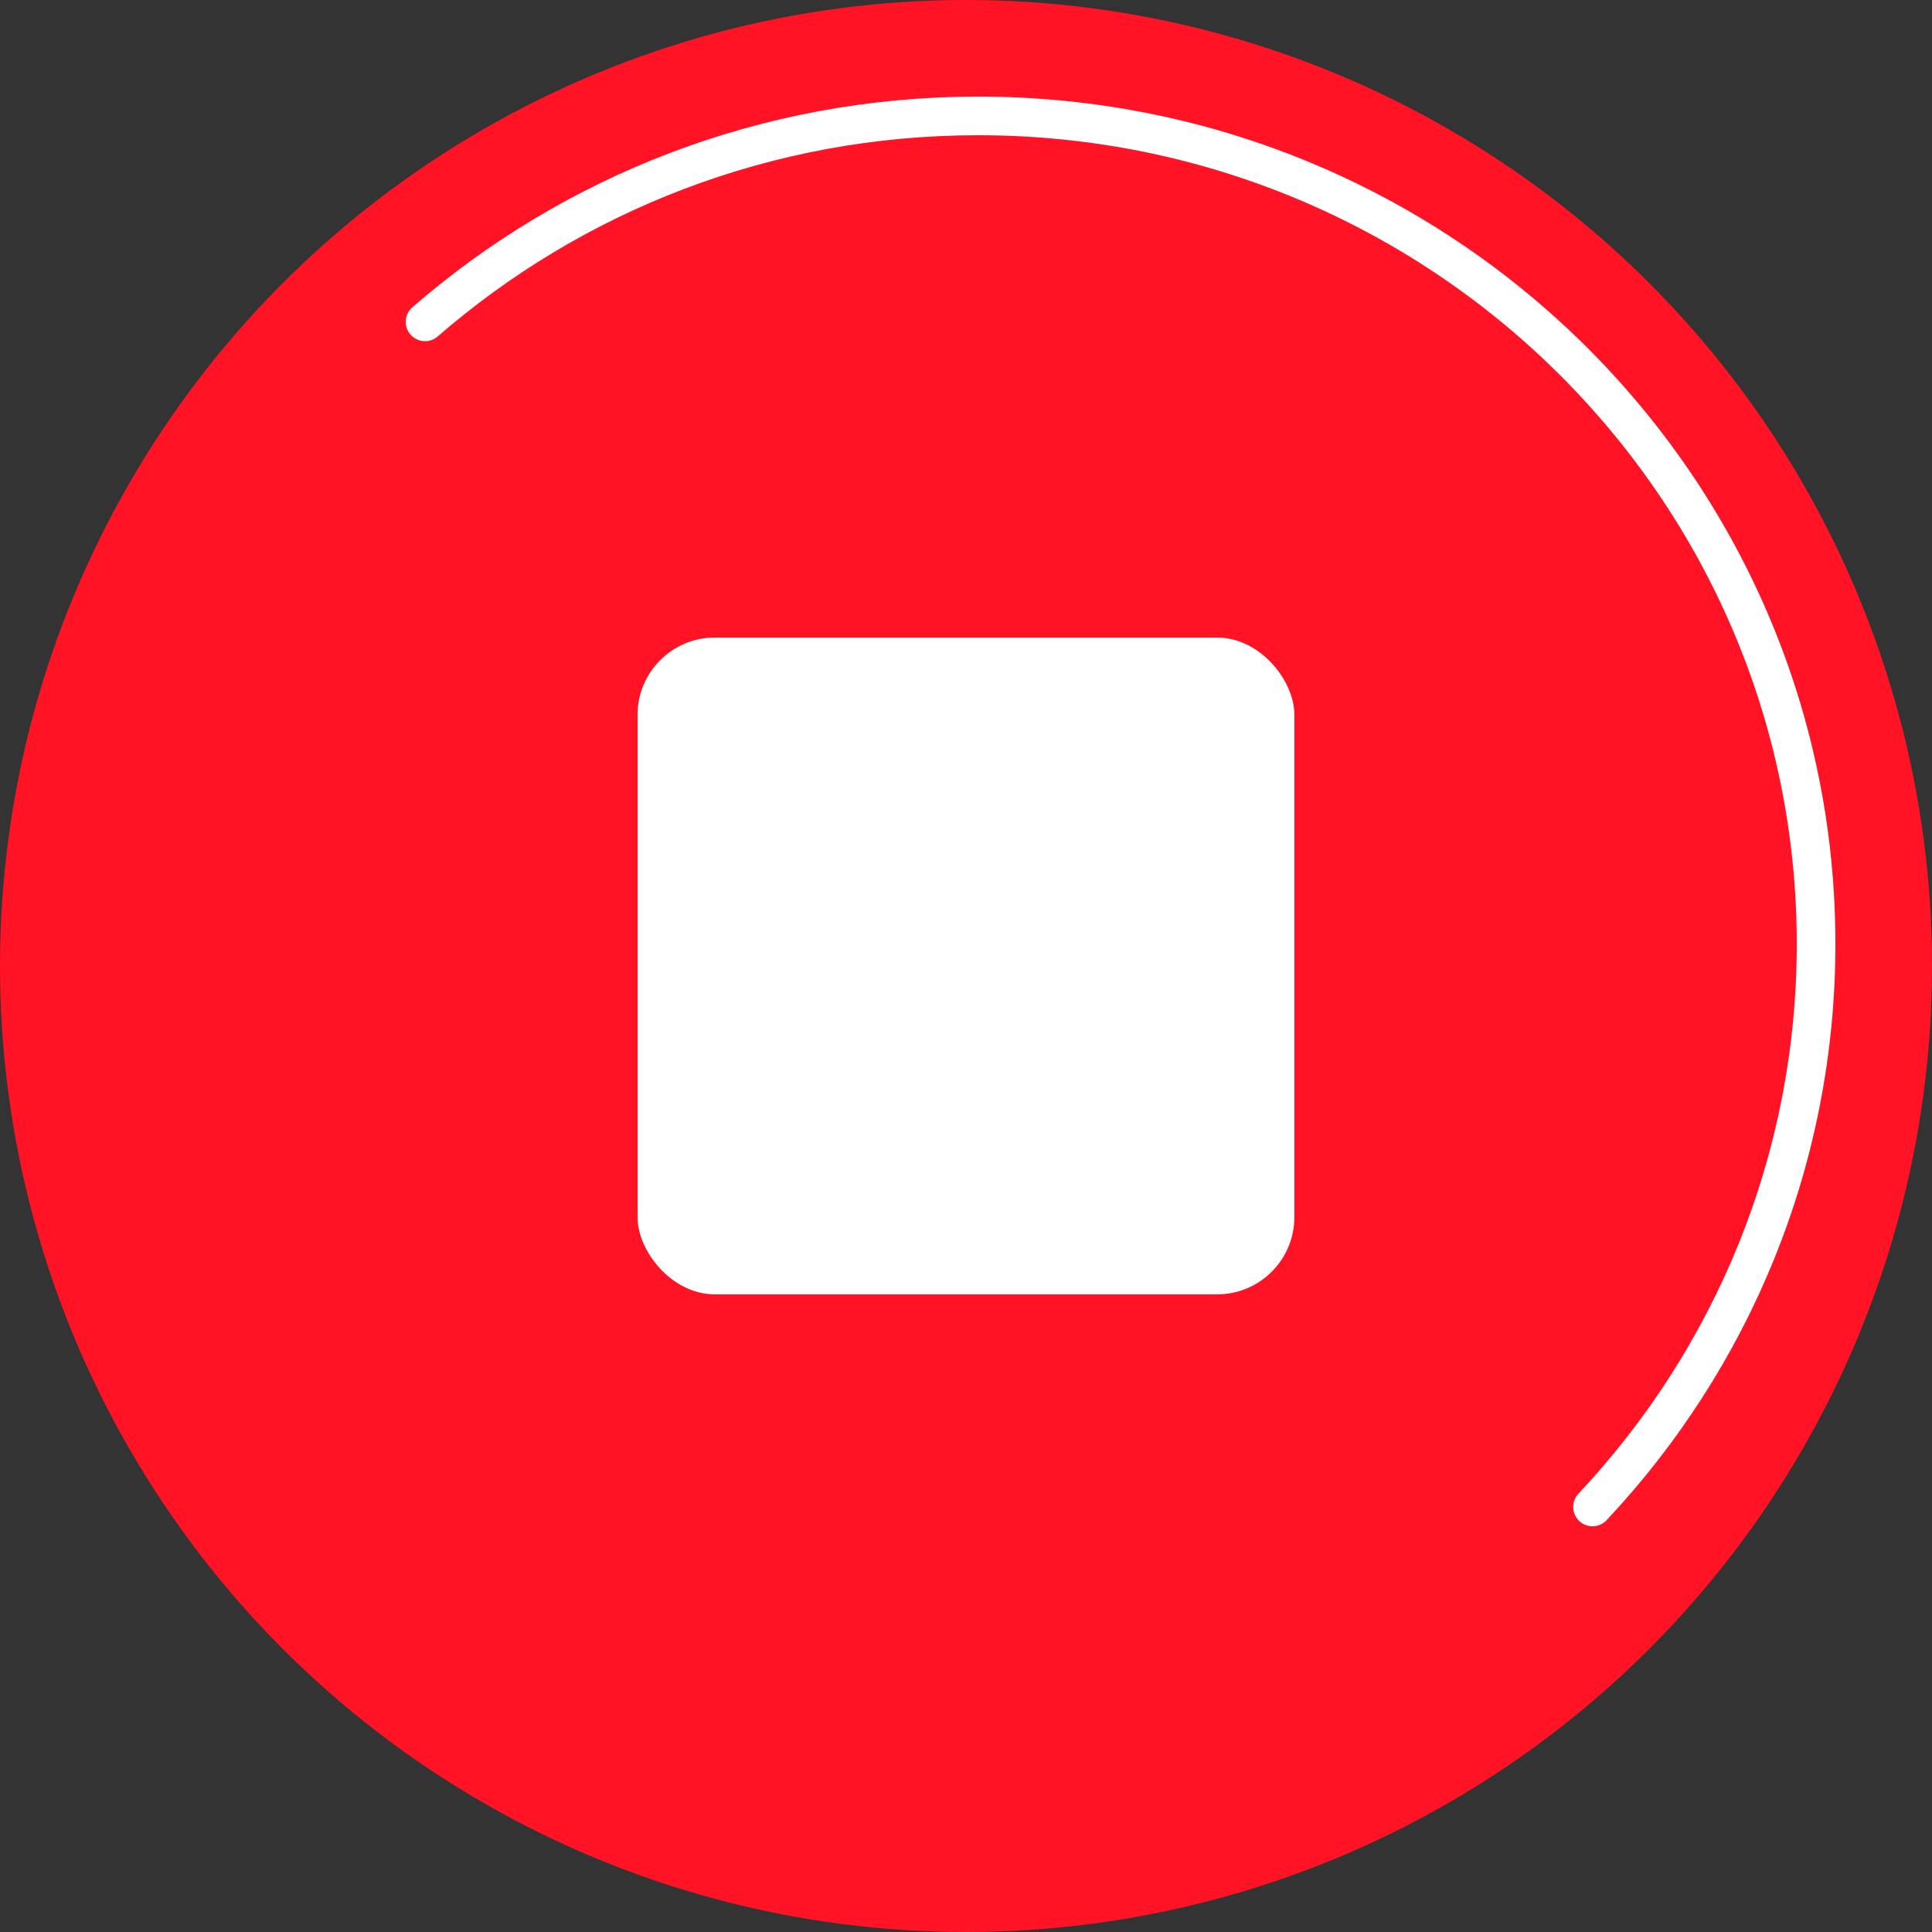 <svg width="50" height="50" viewBox="0 0 50 50" fill="none" xmlns="http://www.w3.org/2000/svg">
<rect x="0" y="0" width="50" height="50" fill="#333333" stroke="none"/>
<circle cx="25" cy="25" r="25" fill="#FF1324"/>
<path d="M11 8.33C14.819 5.012 19.828 3 25.313 3C37.291 3 47 12.594 47 24.429C47 30.056 44.805 35.176 41.214 39" stroke="white" stroke-linecap="round"/>
<rect x="16.5" y="16.5" width="16.998" height="16.998" rx="2" fill="white"/>
</svg>
